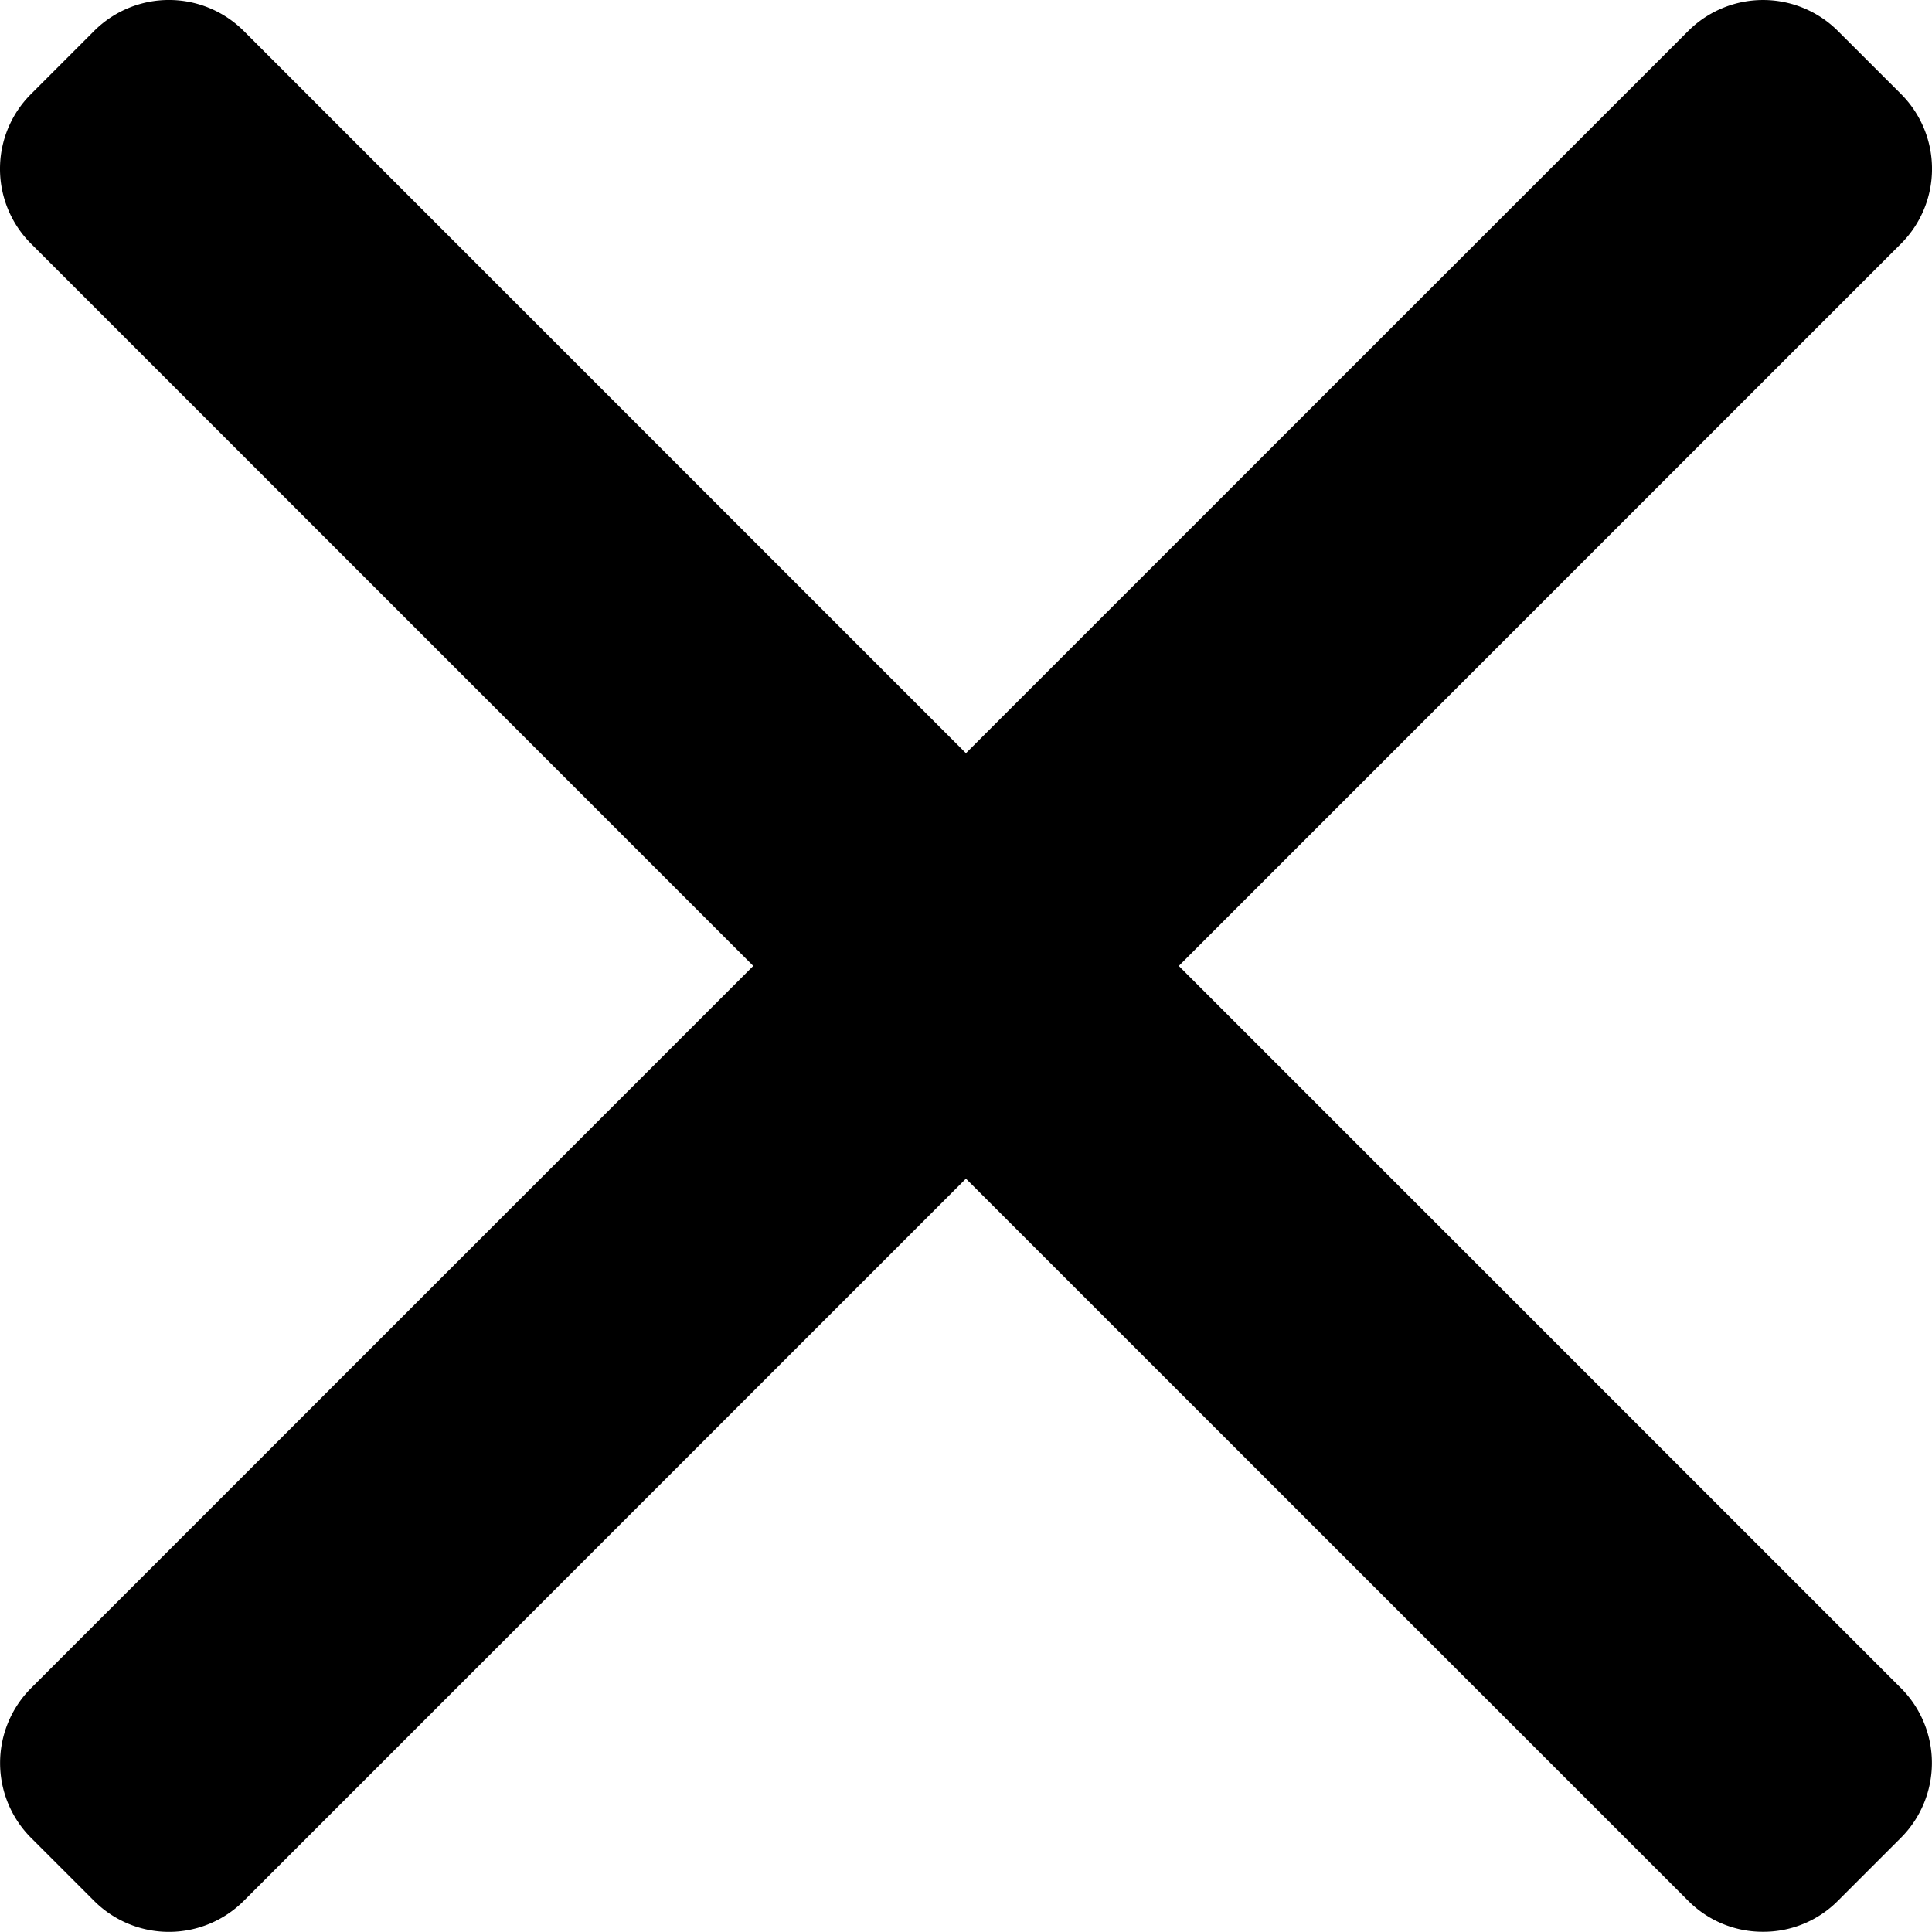 <svg xmlns="http://www.w3.org/2000/svg" width="26.002" height="26" viewBox="0 0 26.002 26">
  <g id="cancel" transform="translate(0 -0.016)">
    <g id="Group_34" data-name="Group 34" transform="translate(0 0.016)">
      <path id="Path_253" data-name="Path 253" d="M15.865,13.016l9.722-9.722a1.425,1.425,0,0,0,0-2.011L24.734.431a1.426,1.426,0,0,0-2.011,0L13,10.153,3.279.431a1.425,1.425,0,0,0-2.011,0l-.852.852a1.423,1.423,0,0,0,0,2.011l9.722,9.722L.416,22.738a1.426,1.426,0,0,0,0,2.011l.852.852a1.425,1.425,0,0,0,2.011,0L13,15.879,22.723,25.6a1.411,1.411,0,0,0,1.005.415h0a1.411,1.411,0,0,0,1.006-.415l.852-.852a1.426,1.426,0,0,0,0-2.011Z" transform="translate(0 -0.016)"/>
    </g>
  </g>
</svg>
